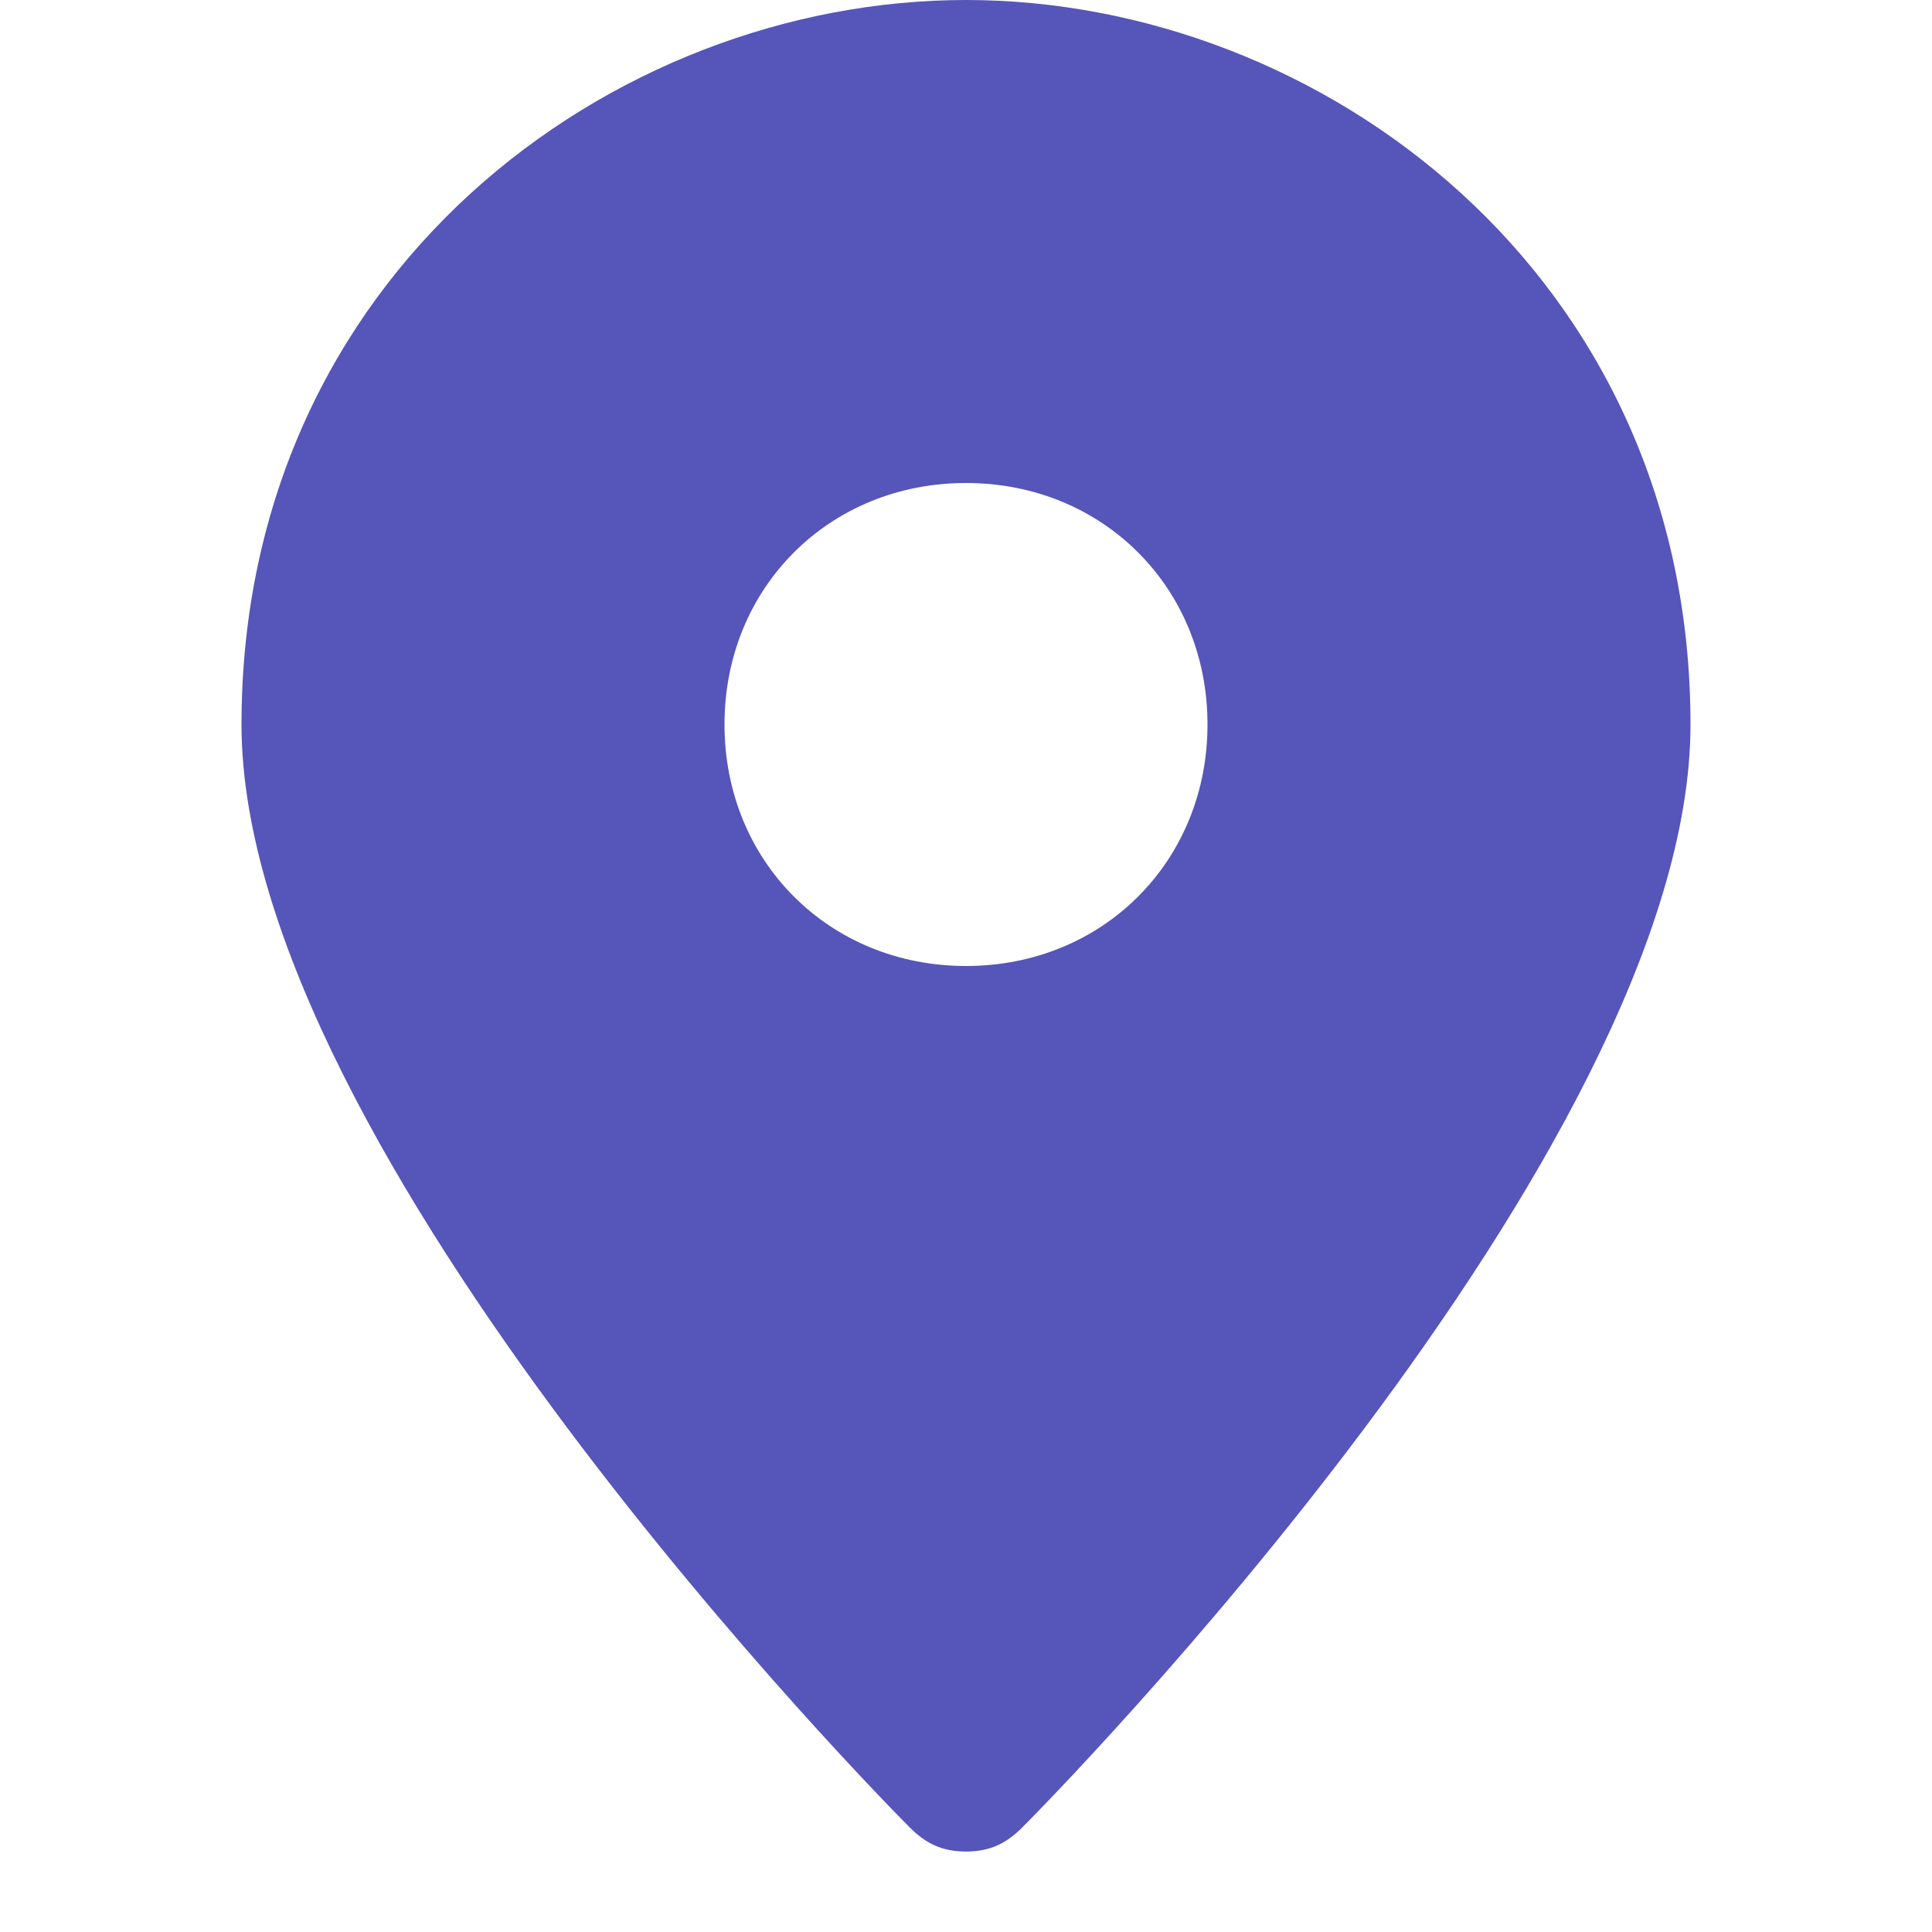 <svg width="20" height="20" viewBox="0 0 20 20" fill="none" xmlns="http://www.w3.org/2000/svg">
<path d="M10 0C6.333 0 2.5 2.833 2.5 7.5C2.5 11.917 9.167 18.667 9.417 18.917C9.583 19.083 9.75 19.167 10 19.167C10.25 19.167 10.417 19.083 10.583 18.917C10.833 18.667 17.5 11.917 17.5 7.5C17.5 2.833 13.667 0 10 0ZM10 10C8.583 10 7.5 8.917 7.5 7.5C7.5 6.083 8.583 5 10 5C11.417 5 12.5 6.083 12.5 7.5C12.5 8.917 11.417 10 10 10Z" fill="#5655B9"/>
</svg>
